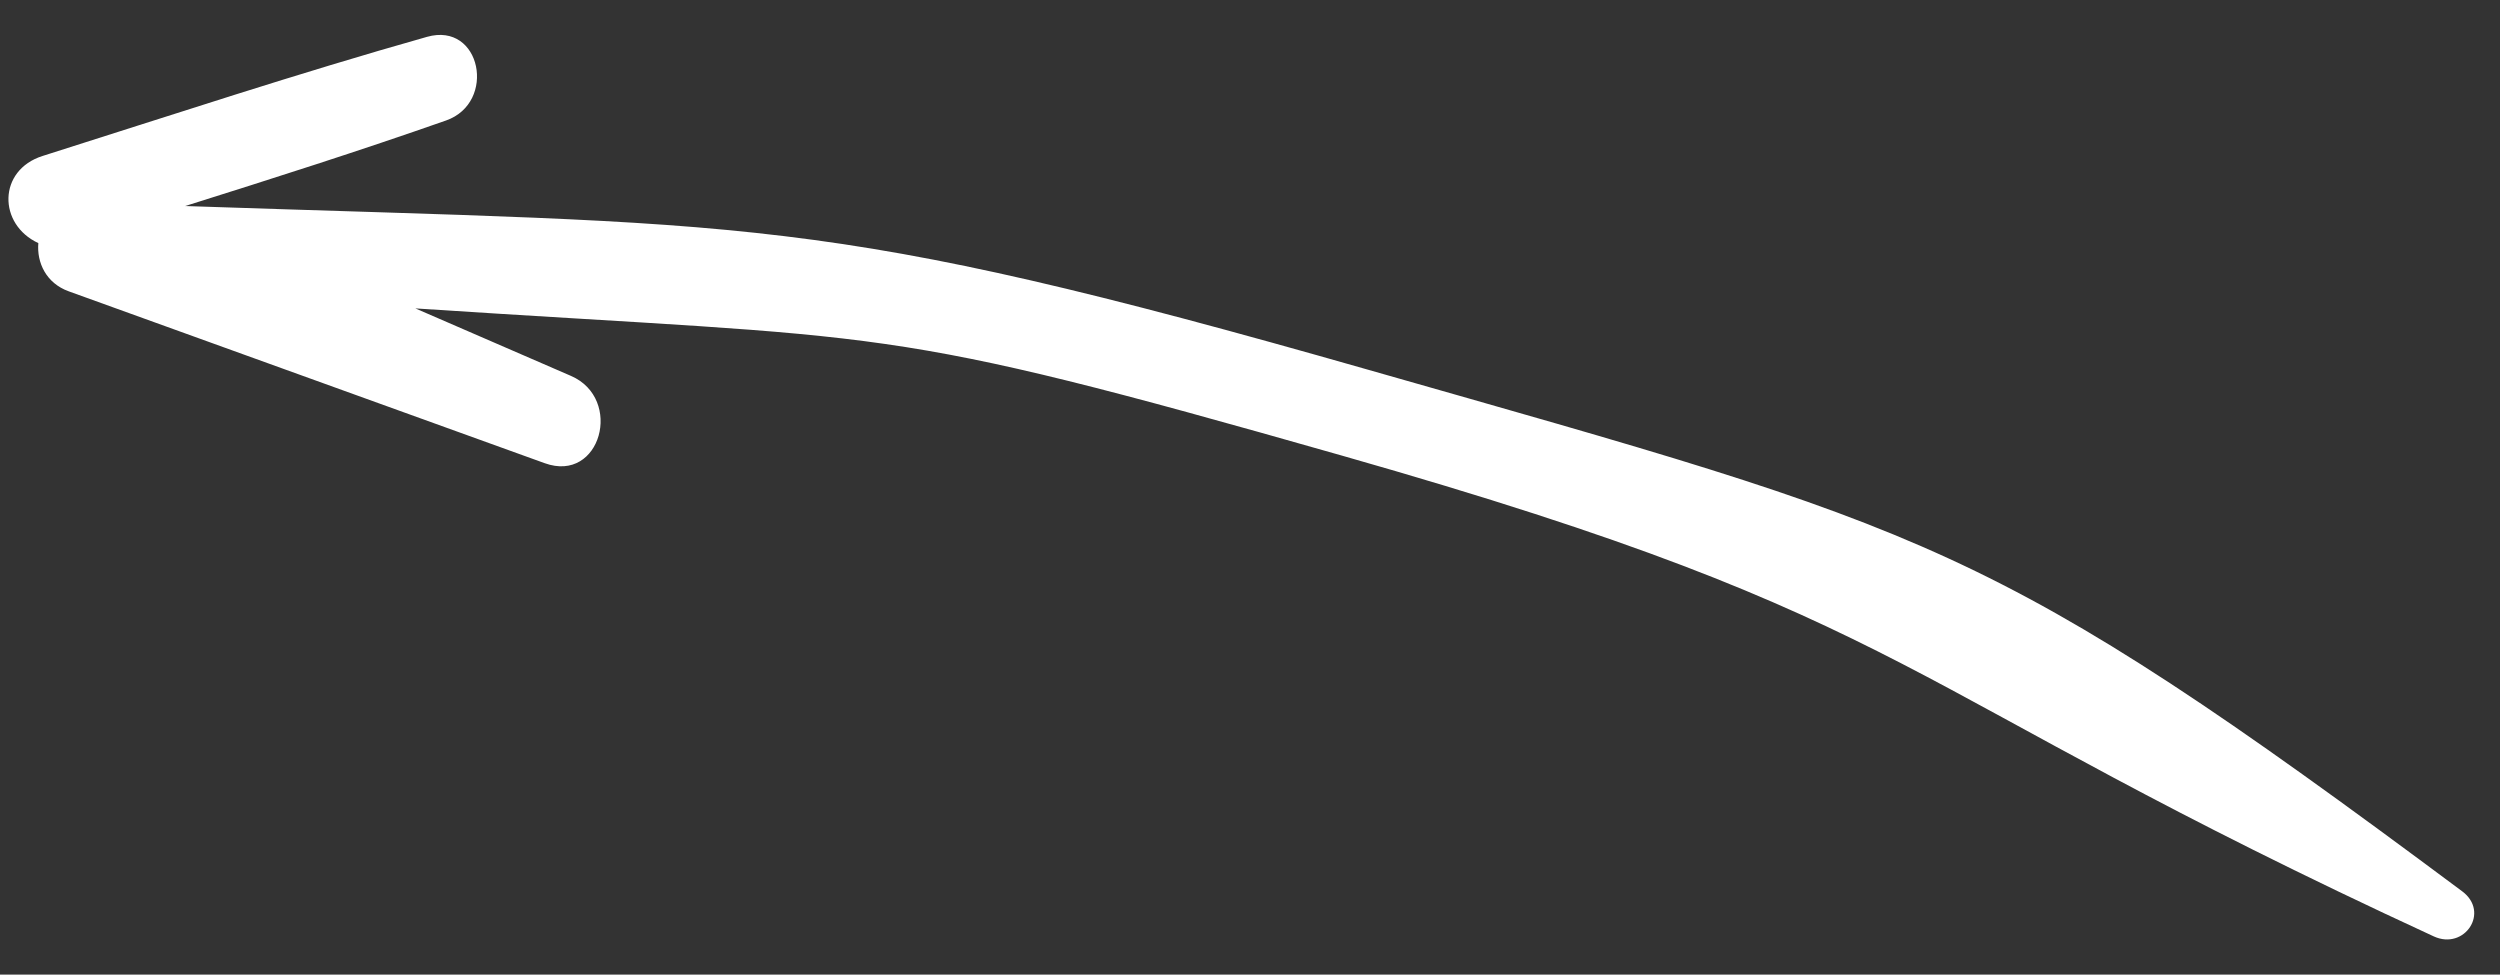<?xml version="1.0" encoding="UTF-8"?>
<svg width="59px" height="23px" viewBox="0 0 59 23" version="1.1" xmlns="http://www.w3.org/2000/svg" xmlns:xlink="http://www.w3.org/1999/xlink">
    <rect x="0" y="0" width="59" height="23" fill="#333333" stroke="none"/>
    <title>ic_arrow2</title>
    <g id="Page-1" stroke="none" stroke-width="1" fill="none" fill-rule="evenodd">
        <g id="overlay" transform="translate(-50, -429)" fill="#FFFFFF">
            <path d="M101.942,458.858 C99.071,456.1 96.202,453.341 93.33,450.584 C92.315,449.608 91.012,451.218 91.926,452.214 C92.828,453.197 93.731,454.18 94.633,455.163 C84.477,449.816 84.888,450.469 76.062,443.089 C65.035,433.868 66.547,432.976 57.145,422.249 C56.619,421.65 55.695,422.228 56.1,422.949 C62.922,435.101 64.089,435.827 74.678,444.693 C85.047,453.375 86.466,453.669 98.614,459.58 C96.468,459.334 94.321,459.095 92.167,458.92 C90.9,458.817 90.458,460.716 91.775,460.906 C94.908,461.359 98.062,461.674 101.207,462.028 C102.311,462.152 102.828,460.982 102.135,460.19 C102.357,459.788 102.354,459.253 101.942,458.858 Z" id="ic_arrow2" transform="translate(79.225, 442.019) scale(-1, -1) rotate(-24) translate(-79.225, -442.019) "></path>
        </g>
    </g>
</svg>